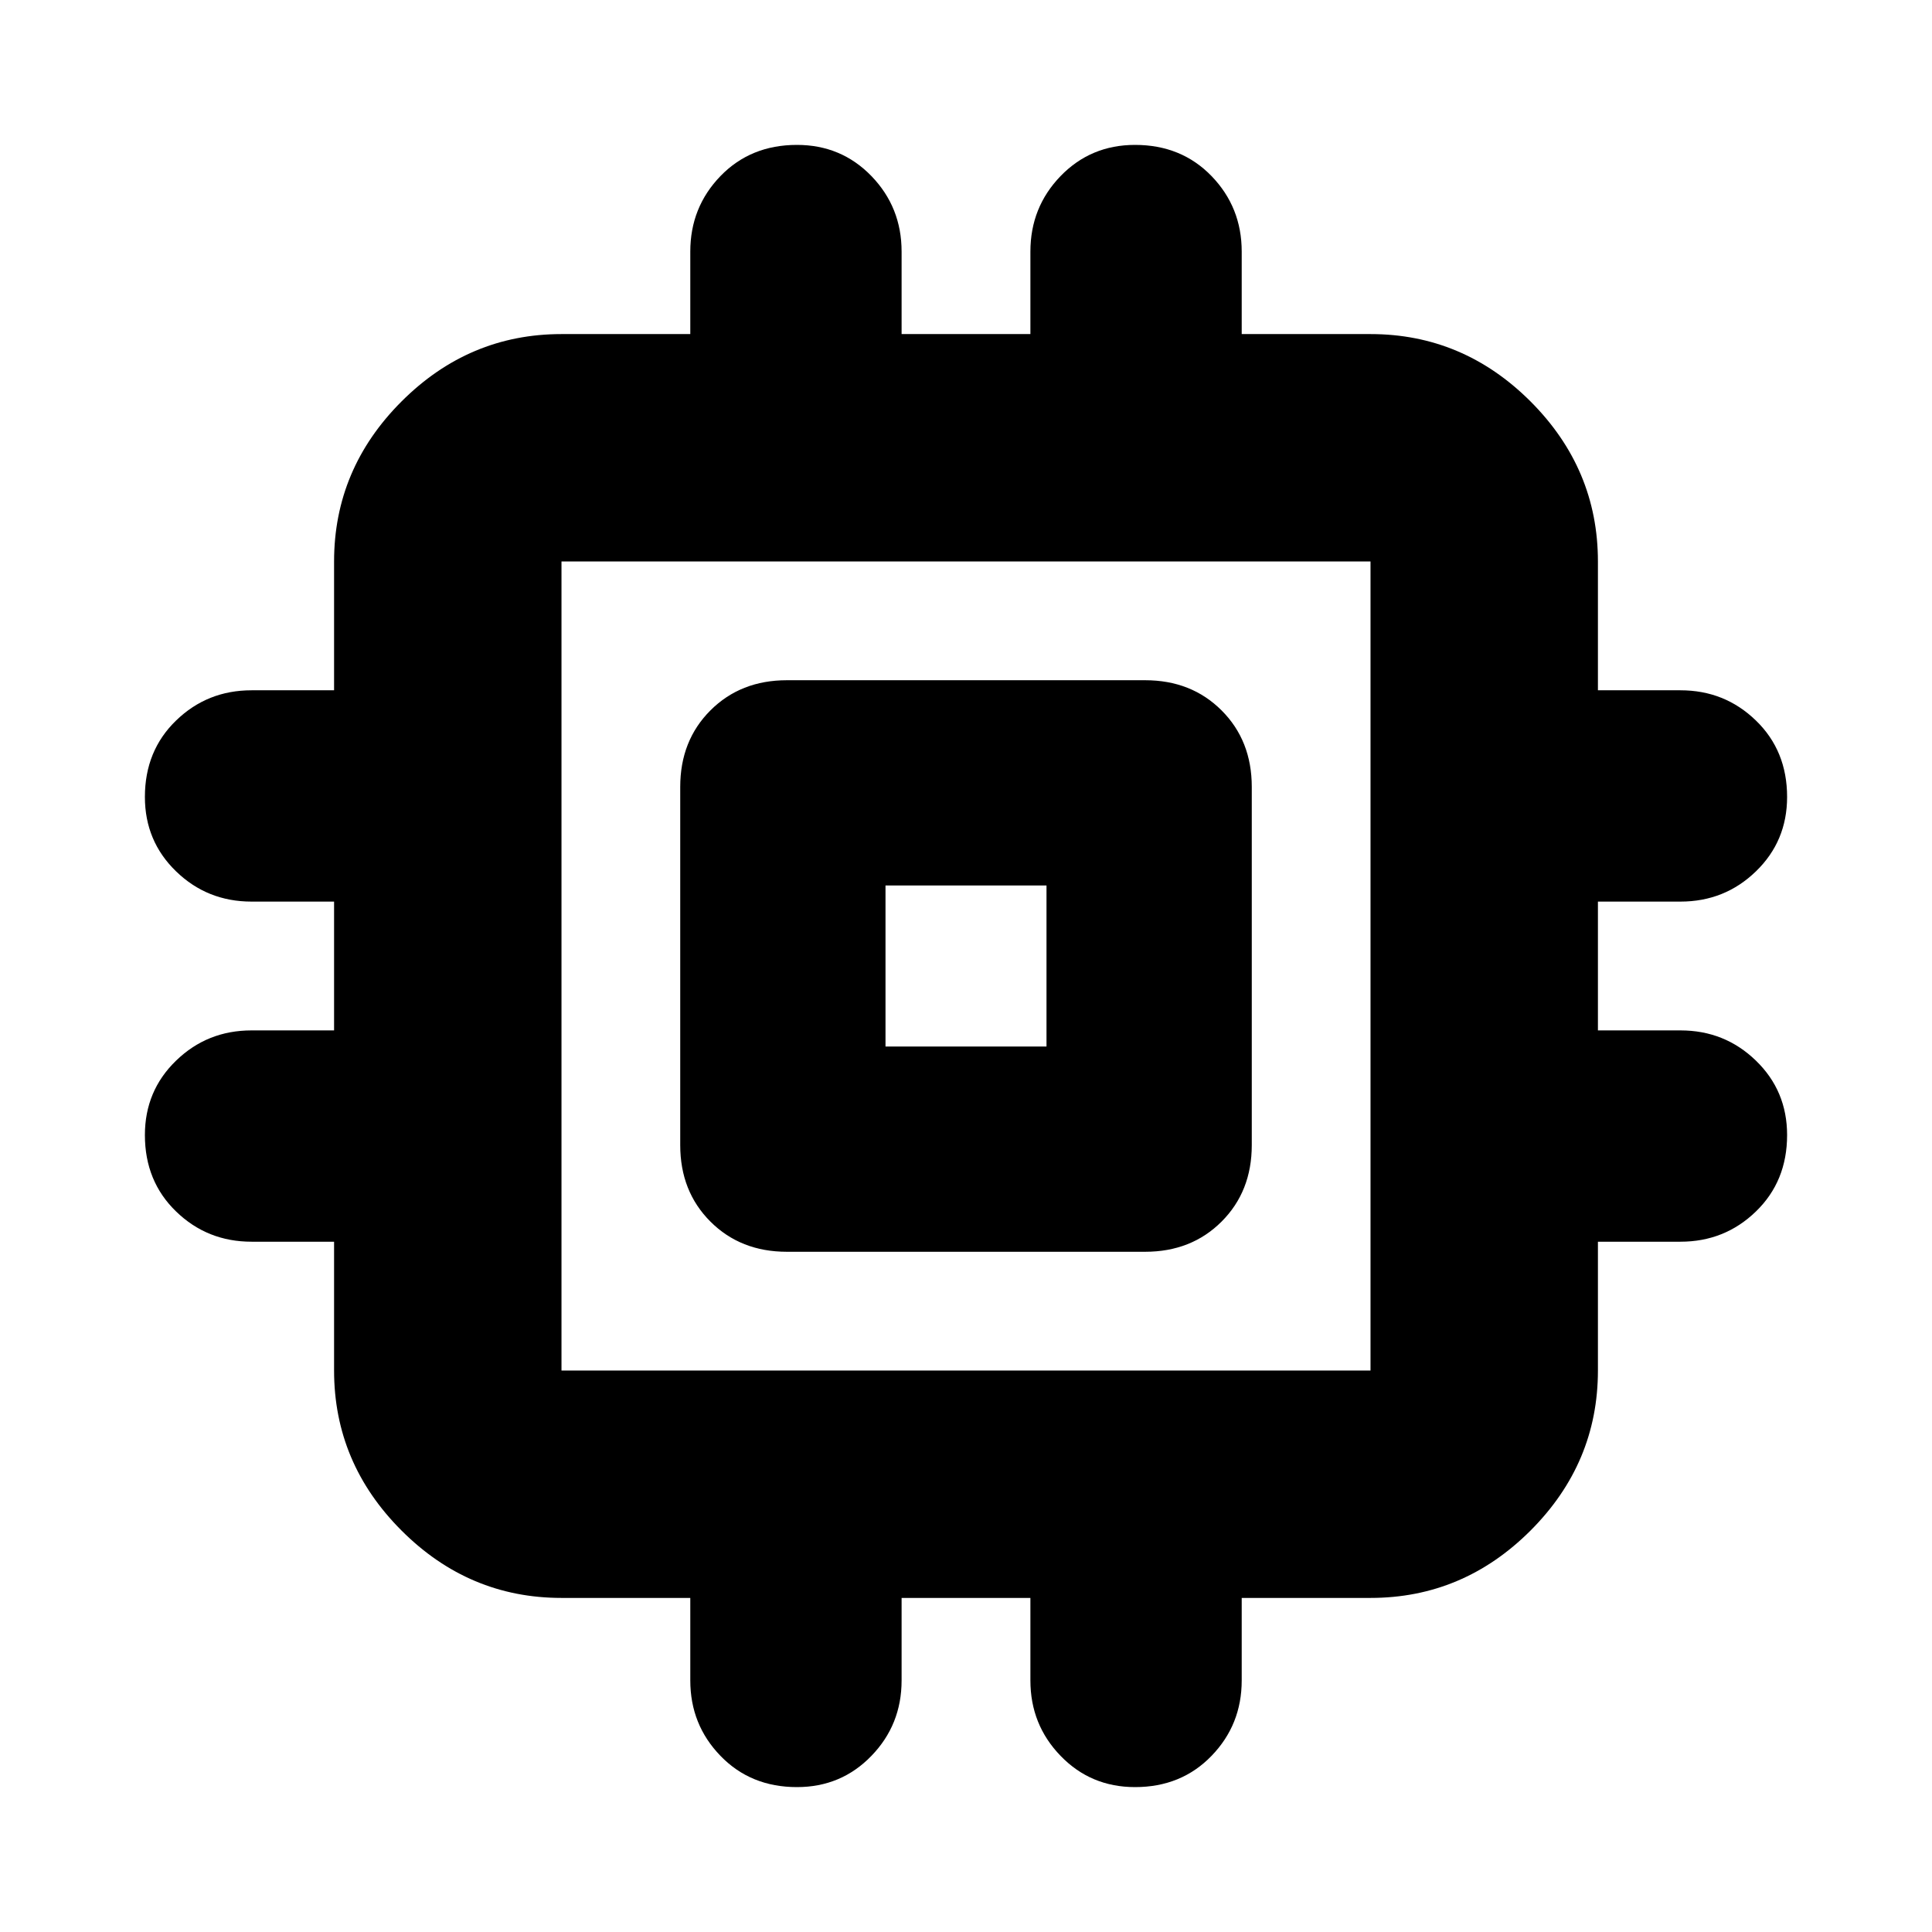 <svg xmlns="http://www.w3.org/2000/svg" height="24" width="24"><path d="M9.775 15.55Q9.2 15.55 8.825 15.175Q8.45 14.8 8.45 14.225V9.775Q8.45 9.2 8.825 8.825Q9.2 8.45 9.775 8.45H14.225Q14.8 8.45 15.175 8.825Q15.55 9.2 15.55 9.775V14.225Q15.55 14.8 15.175 15.175Q14.8 15.55 14.225 15.55ZM9.9 22.2Q9.325 22.2 8.95 21.812Q8.575 21.425 8.575 20.875V19.85H6.975Q5.825 19.85 4.988 19.013Q4.15 18.175 4.15 17.025V15.425H3.125Q2.575 15.425 2.188 15.05Q1.8 14.675 1.8 14.1Q1.8 13.55 2.188 13.175Q2.575 12.8 3.125 12.8H4.15V11.2H3.125Q2.575 11.2 2.188 10.825Q1.8 10.45 1.8 9.9Q1.8 9.325 2.188 8.95Q2.575 8.575 3.125 8.575H4.15V6.975Q4.15 5.825 4.988 4.987Q5.825 4.15 6.975 4.15H8.575V3.125Q8.575 2.575 8.95 2.187Q9.325 1.8 9.9 1.8Q10.45 1.8 10.825 2.187Q11.2 2.575 11.2 3.125V4.15H12.8V3.125Q12.8 2.575 13.175 2.187Q13.55 1.8 14.1 1.8Q14.675 1.8 15.05 2.187Q15.425 2.575 15.425 3.125V4.15H17.025Q18.175 4.15 19.013 4.987Q19.85 5.825 19.85 6.975V8.575H20.875Q21.425 8.575 21.812 8.95Q22.2 9.325 22.2 9.9Q22.2 10.45 21.812 10.825Q21.425 11.2 20.875 11.2H19.85V12.8H20.875Q21.425 12.8 21.812 13.175Q22.2 13.55 22.2 14.1Q22.2 14.675 21.812 15.05Q21.425 15.425 20.875 15.425H19.85V17.025Q19.85 18.175 19.013 19.013Q18.175 19.85 17.025 19.85H15.425V20.875Q15.425 21.425 15.05 21.812Q14.675 22.2 14.1 22.2Q13.55 22.2 13.175 21.812Q12.8 21.425 12.8 20.875V19.85H11.2V20.875Q11.2 21.425 10.825 21.812Q10.45 22.2 9.9 22.2ZM6.975 17.025H17.025Q17.025 17.025 17.025 17.025Q17.025 17.025 17.025 17.025V6.975Q17.025 6.975 17.025 6.975Q17.025 6.975 17.025 6.975H6.975Q6.975 6.975 6.975 6.975Q6.975 6.975 6.975 6.975V17.025Q6.975 17.025 6.975 17.025Q6.975 17.025 6.975 17.025ZM11 13H13V11H11ZM12 12Z"/></svg>